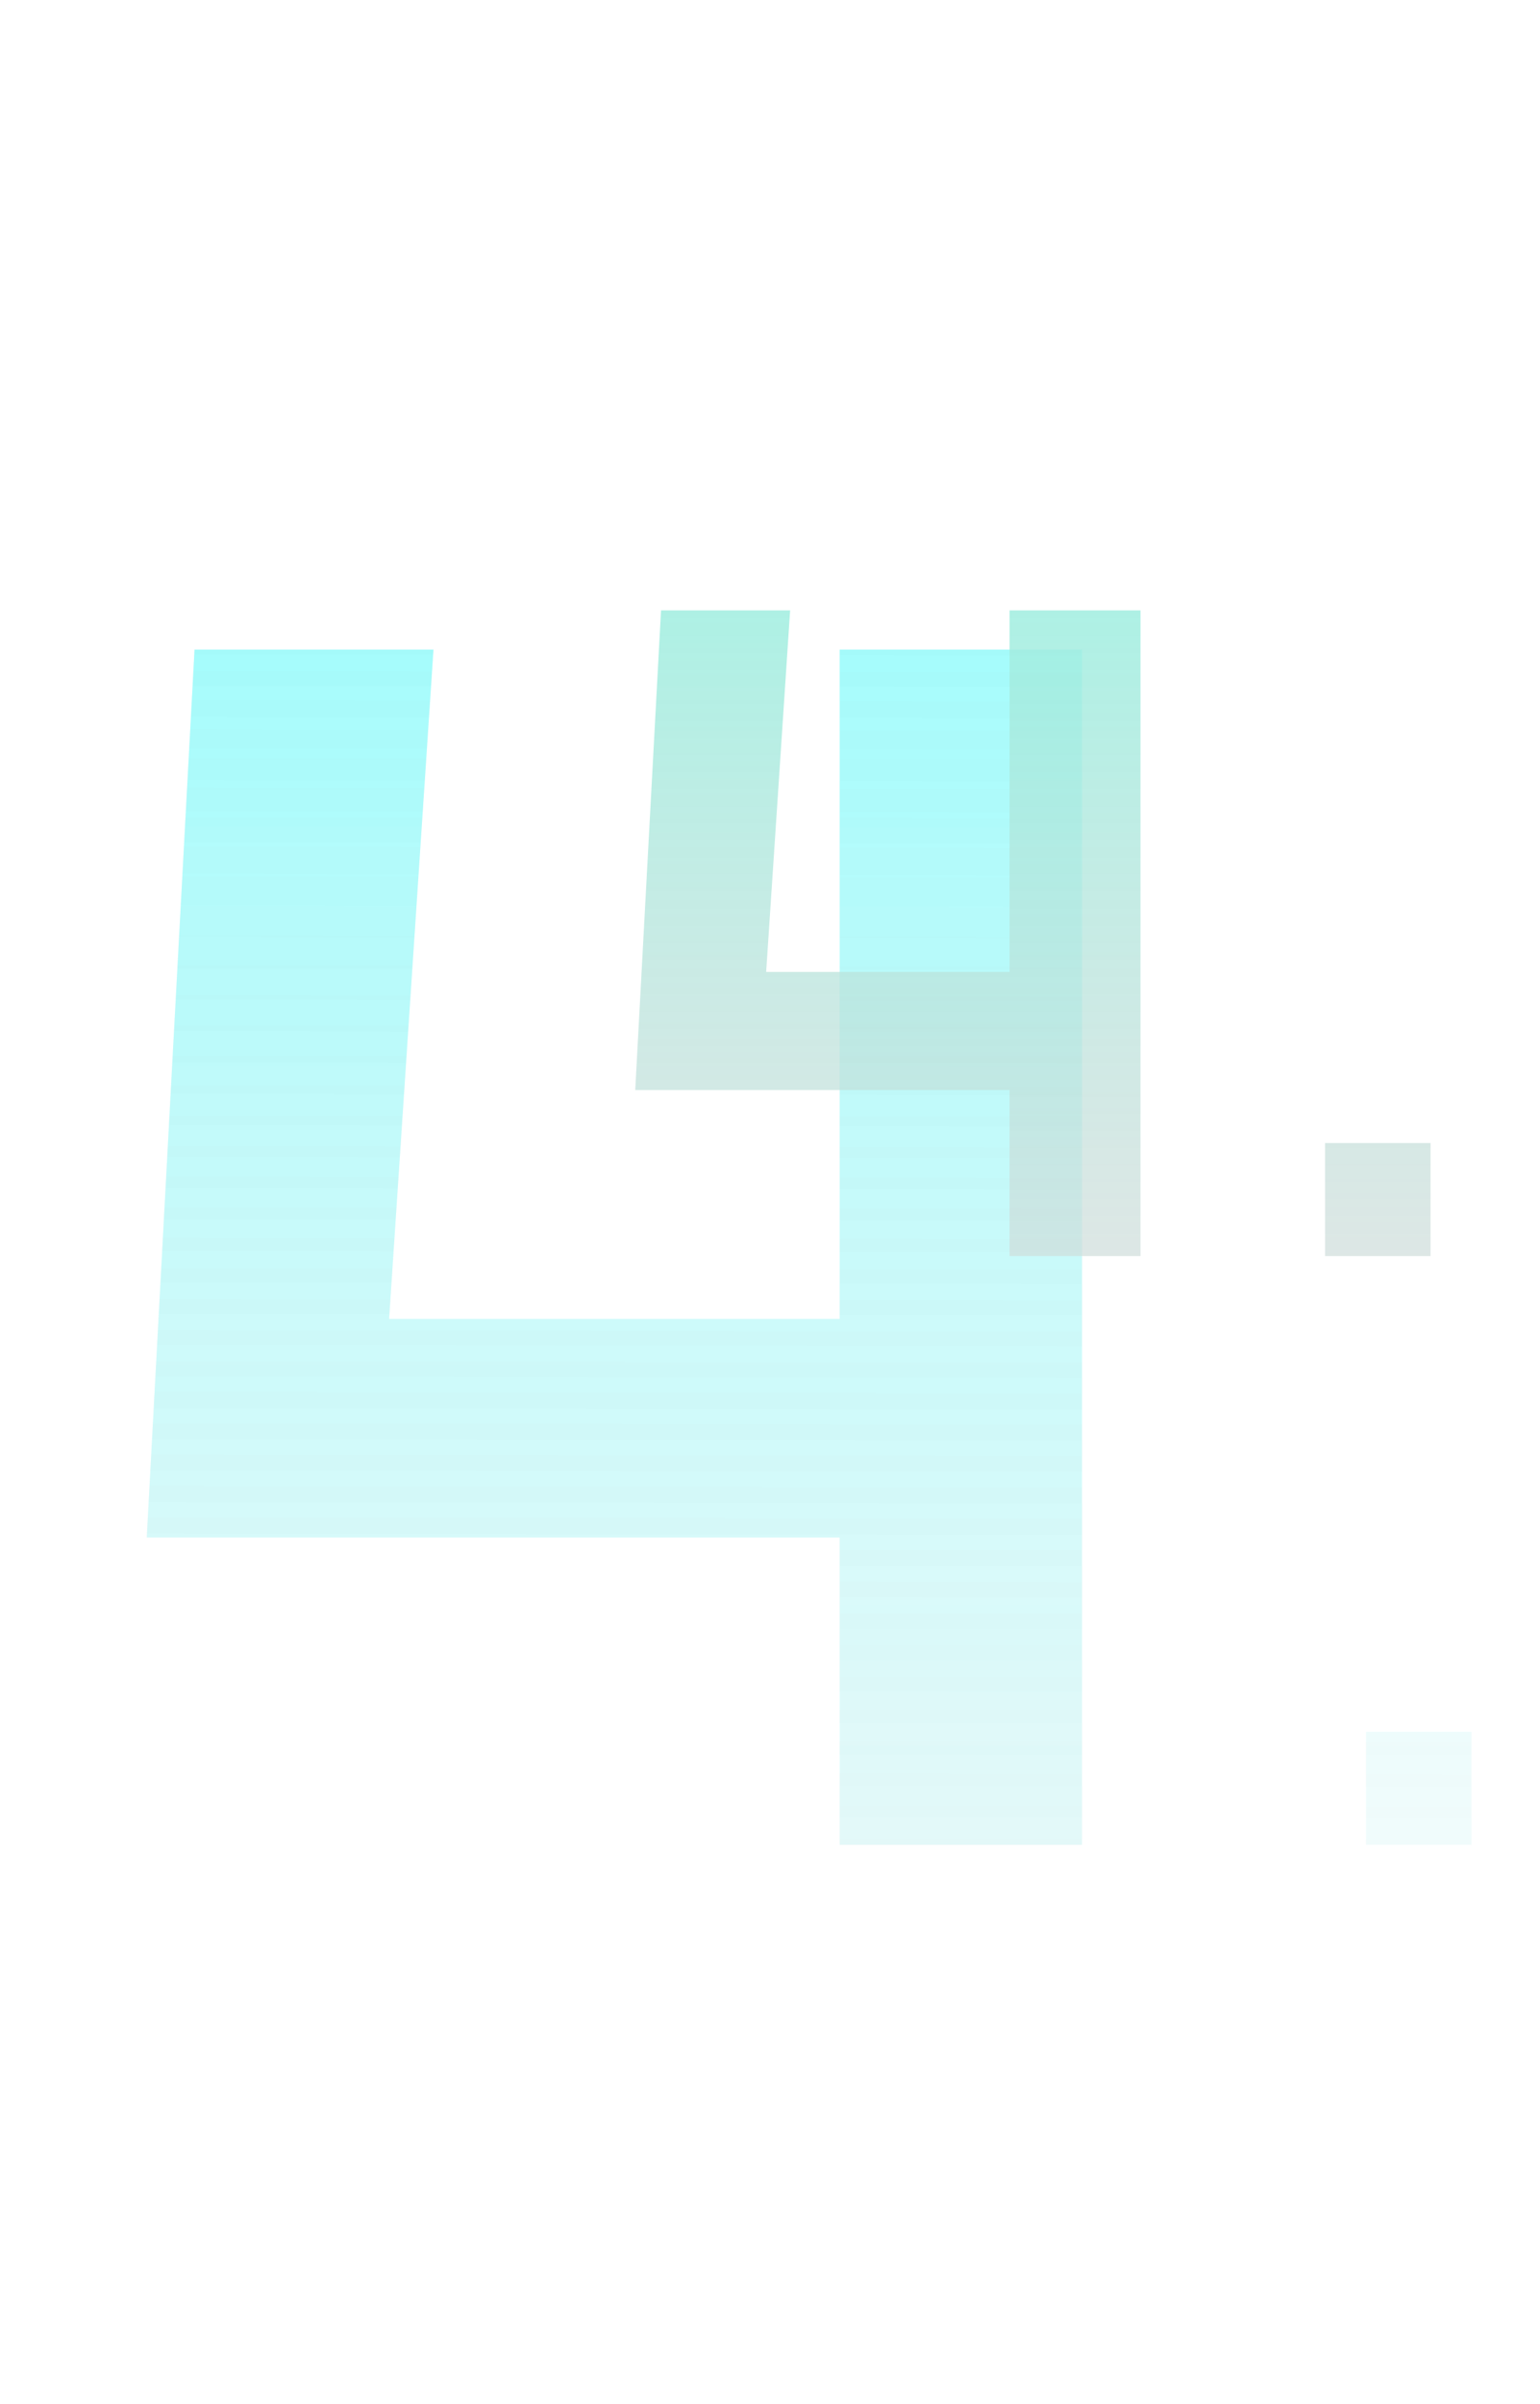 <svg width="157" height="245" viewBox="0 0 157 245" fill="none" xmlns="http://www.w3.org/2000/svg">
<g filter="url(#filter0_f_25_133)">
<path d="M14.96 156.68L19.832 66.2H44.192L39.668 134.408H85.604V66.2H110.312V188H85.604V156.68H14.96Z" fill="url(#paint0_linear_25_133)" fill-opacity="0.37"/>
</g>
<path d="M14.96 156.68L19.832 66.2H44.192L39.668 134.408H85.604V66.2H110.312V188H85.604V156.68H14.96ZM139.261 188V176.48H150.013V188H139.261Z" fill="url(#paint1_linear_25_133)" fill-opacity="0.37"/>
<path d="M64.76 111.08L67.392 62.2H80.552L78.108 99.048H102.924V62.2H116.272V128H102.924V111.08H64.76ZM135.089 128V116.48H145.841V128H135.089Z" fill="url(#paint2_linear_25_133)"/>
<defs>
<filter id="filter0_f_25_133" x="0.96" y="52.2" width="123.352" height="149.8" filterUnits="userSpaceOnUse" color-interpolation-filters="sRGB">
<feFlood flood-opacity="0" result="BackgroundImageFix"/>
<feBlend mode="normal" in="SourceGraphic" in2="BackgroundImageFix" result="shape"/>
<feGaussianBlur stdDeviation="7" result="effect1_foregroundBlur_25_133"/>
</filter>
<linearGradient id="paint0_linear_25_133" x1="64" y1="0" x2="63.495" y2="302" gradientUnits="userSpaceOnUse">
<stop stop-color="#21FFFF"/>
<stop offset="1" stop-color="#D9D9D9" stop-opacity="0"/>
</linearGradient>
<linearGradient id="paint1_linear_25_133" x1="82.5" y1="0" x2="82.121" y2="302" gradientUnits="userSpaceOnUse">
<stop stop-color="#21FFFF"/>
<stop offset="1" stop-color="#D9D9D9" stop-opacity="0"/>
</linearGradient>
<linearGradient id="paint2_linear_25_133" x1="107" y1="-4" x2="107" y2="142.5" gradientUnits="userSpaceOnUse">
<stop stop-color="#70FFE5"/>
<stop offset="1" stop-color="#D9D9D9" stop-opacity="0.67"/>
</linearGradient>
</defs>
</svg>
